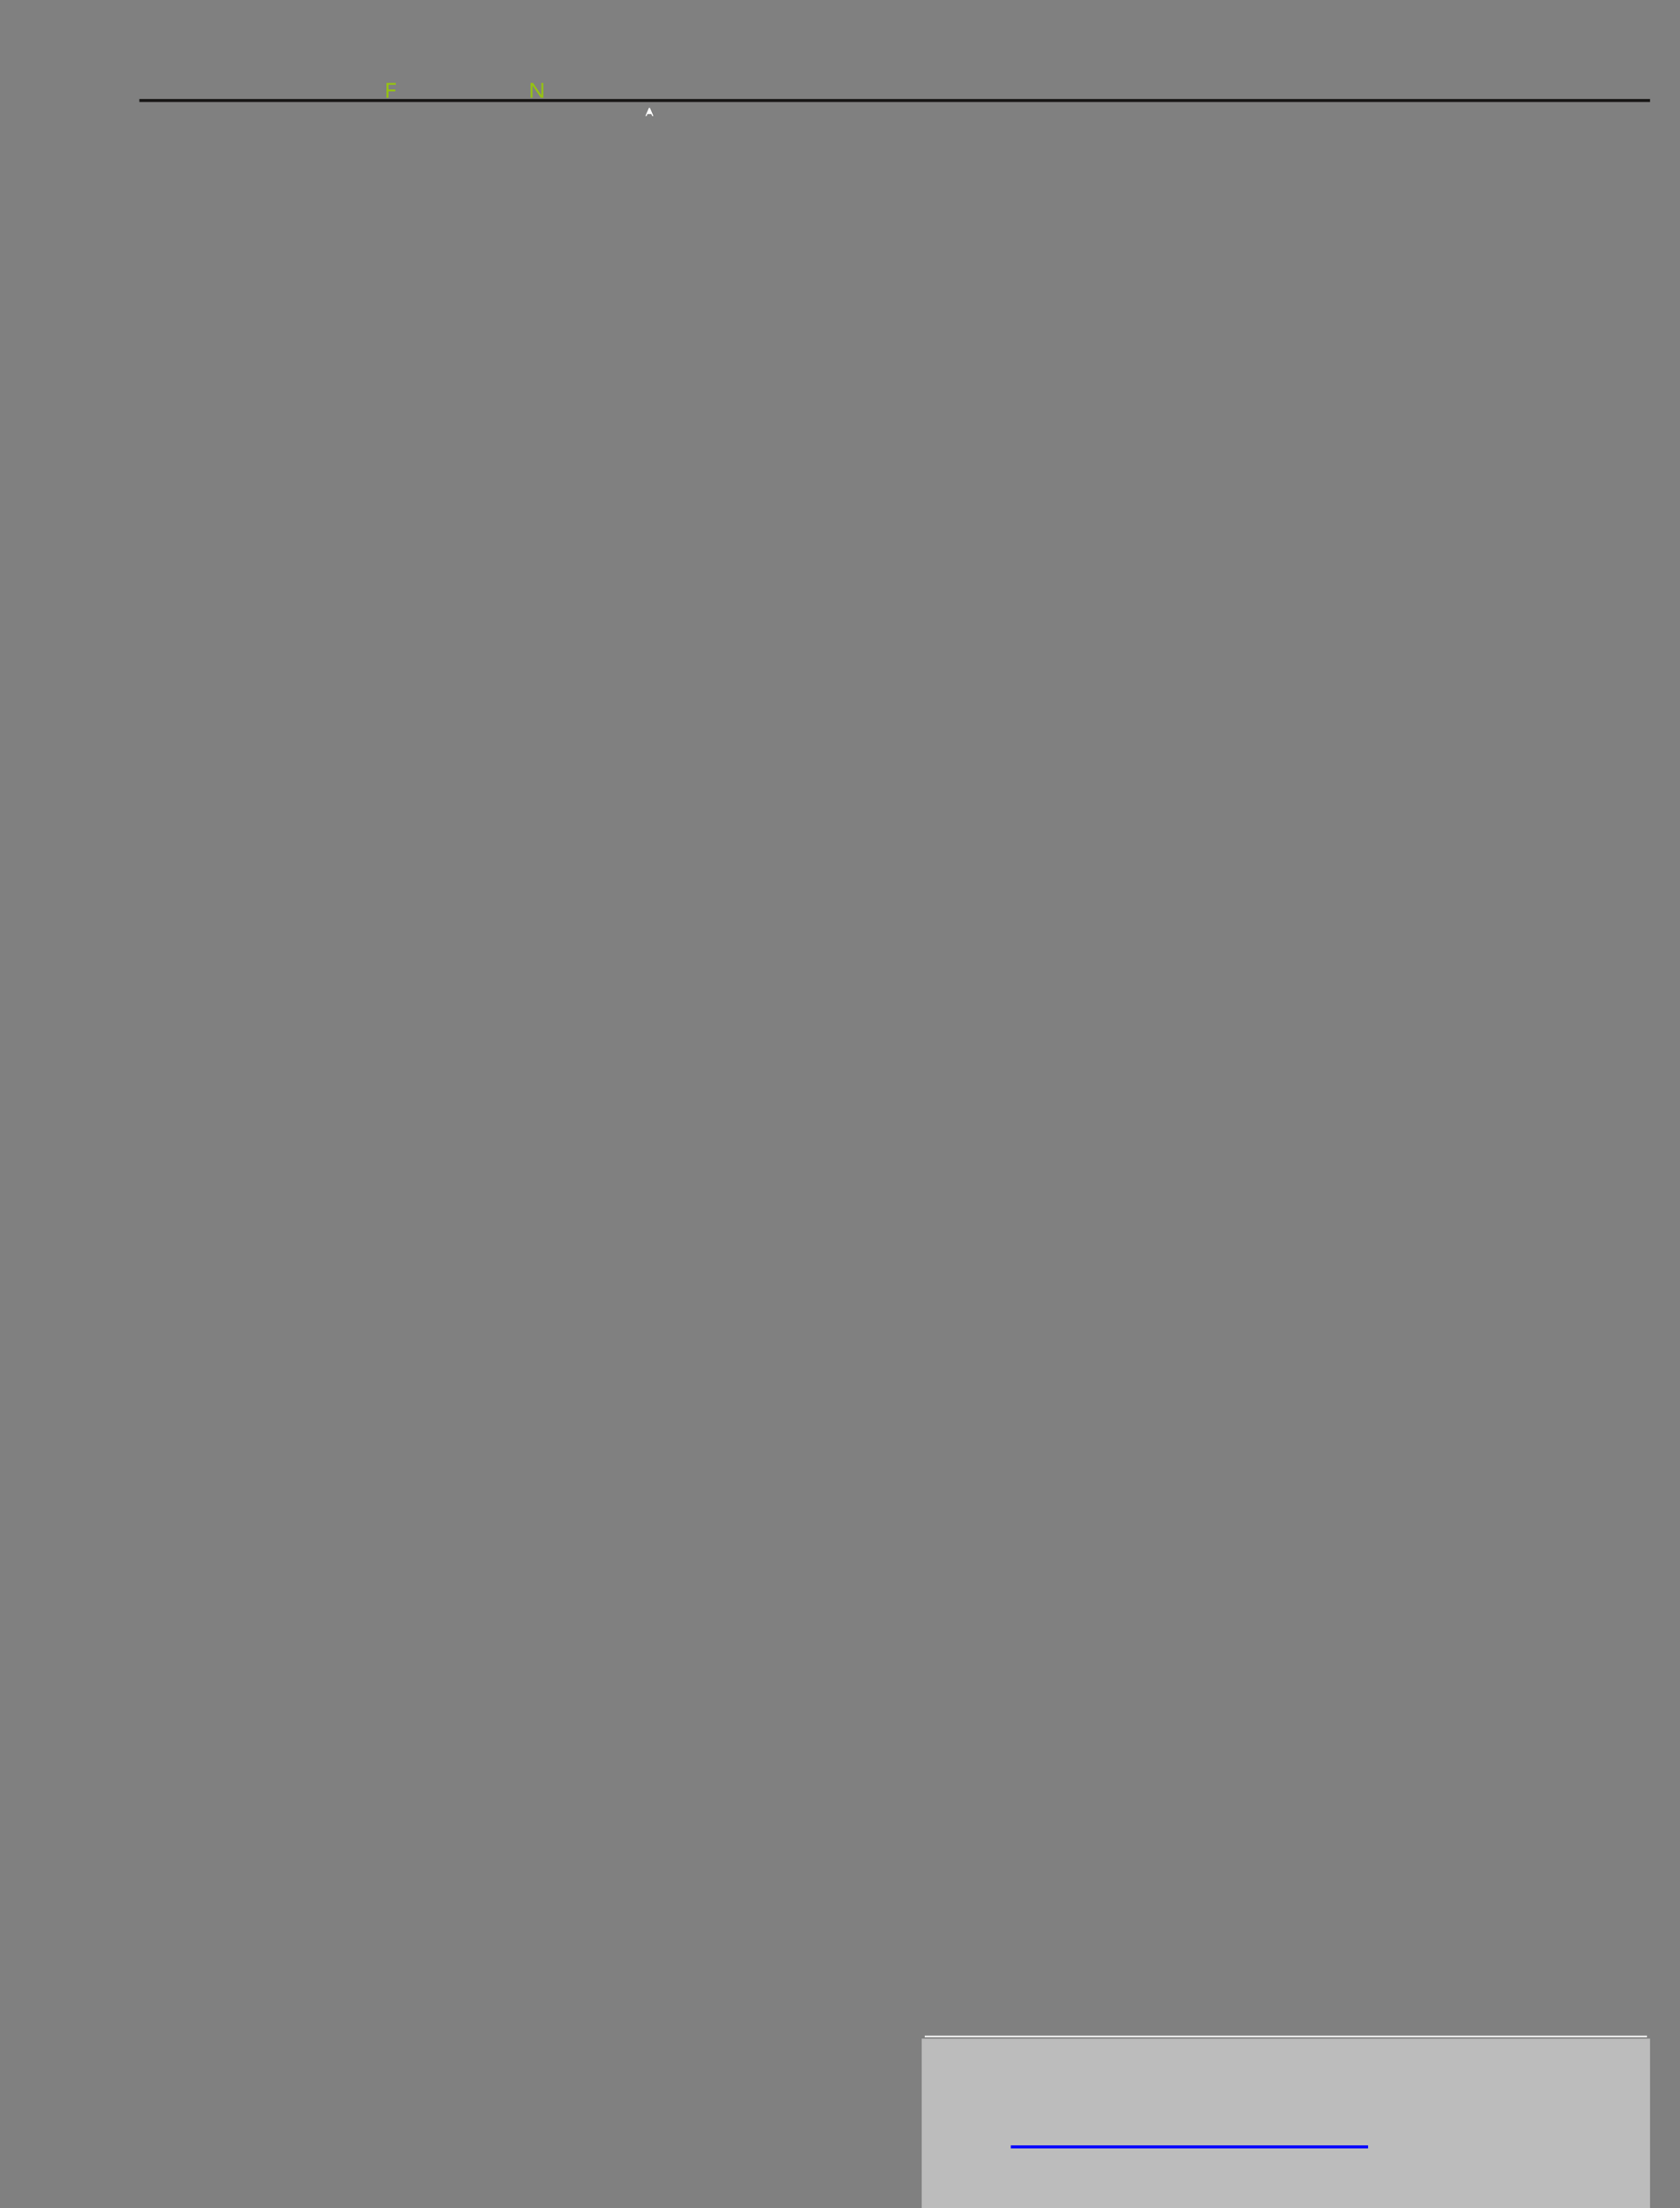<?xml version="1.0" encoding="UTF-8"?>
<svg height="736.75" width="560.52" xmlns="http://www.w3.org/2000/svg">
 <rect width="100%" height="100%" fill="#808080" stroke="none"/>
 <g>
  <line points="46.49 33.53 550.52 33.53" style="fill:none;stroke:rgb(23,22,21);stroke-width:1.0;" signature="ML" x1="46.49" y1="33.53" x2="550.52" y2="33.53" id="line1"/>
  <path parentId="p1.0" style="fill:rgb(23,22,21);stroke:none;stroke-width:0.5;" signature="MCLLLCLCLLLCZ" id="path1"/>
  <path parentId="p1.1" style="fill:rgb(23,22,21);stroke:none;stroke-width:0.5;" signature="MLLCLLCLLLCLCLZ" id="path2"/>
  <path parentId="p1.2" style="fill:rgb(23,22,21);stroke:none;stroke-width:0.5;" signature="MLLLCLLCLLLCLLCLLLCLLC" id="path3"/>
  <path parentId="p1.3" style="fill:rgb(23,22,21);stroke:none;stroke-width:0.5;" signature="MLLCLLLLCLCLLLLCLLLCLLLCZ" id="path4"/>
  <path parentId="p1.4" style="fill:rgb(23,22,21);stroke:none;stroke-width:0.5;" signature="MLLCLLLCLLLLLCLLLCLLLZ" id="path5"/>
  <path parentId="p2" style="fill:rgb(149,193,20);stroke:none;stroke-width:0.5;" signature="MCCCCCCCC" id="path6"/>
  <path parentId="p4.1" style="fill:rgb(255,255,255);stroke:none;stroke-width:0.5;" signature="MLLLCCCCLLLL" id="path7"/>
  <path parentId="p5.0" style="fill:rgb(255,255,255);stroke:none;stroke-width:0.5;" signature="MCCZ" id="path8"/>
  <path parentId="p5.1" style="fill:rgb(255,255,255);stroke:none;stroke-width:0.5;" signature="MCCLCCCCLL" id="path9"/>
  <path parentId="p6" style="fill:rgb(255,255,255);stroke:none;stroke-width:0.5;" signature="MLLLCCLLLCCLLL" id="path10"/>
  <polyline style="fill:rgb(255,255,255);stroke:none;stroke-width:0.5;" signature="MLLLZ" id="polyline1" points="216.14 37.72 216.65 36.48 216.66 36.48 217.16 37.72"/>
  <polygon style="fill:rgb(255,255,255);stroke:none;stroke-width:0.5;" signature="MLLLLLLLZ" points="216.51 36.0 216.84 36.0 218.0 38.7 217.57 38.7 217.3 38.04 216.01 38.04 215.74 38.7 215.32 38.7" id="polygon1"/>
  <path parentId="p8" style="fill:rgb(255,255,255);stroke:none;stroke-width:0.5;" signature="MCCCCLCCCCL" id="path11"/>
  <path parentId="p9" style="fill:rgb(255,255,255);stroke:none;stroke-width:0.5;" signature="MCCCCLCCCCL" id="path12"/>
  <path parentId="p10.0" style="fill:rgb(255,255,255);stroke:none;stroke-width:0.5;" signature="MCCZ" id="path13"/>
  <path parentId="p10.1" style="fill:rgb(255,255,255);stroke:none;stroke-width:0.5;" signature="MCCLCCCCLL" id="path14"/>
  <path parentId="p11" style="fill:rgb(255,255,255);stroke:none;stroke-width:0.5;" signature="MCCCCCCLCCCCCCL" id="path15"/>
  <path parentId="p12" style="fill:rgb(255,255,255);stroke:none;stroke-width:0.5;" signature="MCCCCCCLCCCCCCL" id="path16"/>
  <path parentId="p13" style="fill:rgb(149,193,20);stroke:none;stroke-width:0.5;" signature="MLLLCC" id="path17"/>
  <polygon style="fill:rgb(149,193,20);stroke:none;stroke-width:0.5;" signature="MLLLLLLLLLZ" points="128.94 27.67 132.05 27.67 132.05 28.3 129.61 28.3 129.61 29.85 131.89 29.85 131.89 30.48 129.61 30.48 129.61 32.62 128.94 32.62" id="polygon2"/>
  <path parentId="p17.1" style="fill:rgb(149,193,20);stroke:none;stroke-width:0.5;" signature="MLLLCCCCLLLL" id="path18"/>
  <path parentId="p18" style="fill:rgb(149,193,20);stroke:none;stroke-width:0.5;" signature="MCCCCCLCCCCCL" id="path19"/>
  <path parentId="p19" style="fill:rgb(149,193,20);stroke:none;stroke-width:0.5;" signature="MCCCCLCCCCL" id="path20"/>
  <path parentId="p21.0" style="fill:rgb(149,193,20);stroke:none;stroke-width:0.5;" signature="MCCZ" id="path21"/>
  <path parentId="p21.1" style="fill:rgb(149,193,20);stroke:none;stroke-width:0.5;" signature="MCCLCCCCLL" id="path22"/>
  <path parentId="p22" style="fill:rgb(149,193,20);stroke:none;stroke-width:0.5;" signature="MLLLCCLLLCCLLL" id="path23"/>
  <path parentId="p23" style="fill:rgb(149,193,20);stroke:none;stroke-width:0.5;" signature="MCCCCLCCCCL" id="path24"/>
  <path parentId="p24.0" style="fill:rgb(149,193,20);stroke:none;stroke-width:0.5;" signature="MCCZ" id="path25"/>
  <path parentId="p24.1" style="fill:rgb(149,193,20);stroke:none;stroke-width:0.5;" signature="MCCLCCCCLL" id="path26"/>
  <path parentId="p25.1" style="fill:rgb(149,193,20);stroke:none;stroke-width:0.5;" signature="MCCCZ" id="path27"/>
  <path parentId="p25.2" style="fill:rgb(149,193,20);stroke:none;stroke-width:0.5;" signature="MLLCCCCCCCLLLLL" id="path28"/>
  <polygon style="fill:rgb(149,193,20);stroke:none;stroke-width:0.5;" signature="MLLLLLLLLLLLZ" points="177.0 27.67 177.88 27.67 180.6 31.74 180.62 31.74 180.62 27.67 181.29 27.67 181.29 32.62 180.43 32.62 177.68 28.55 177.67 28.55 177.67 32.62 177.0 32.62" id="polygon3"/>
  <path parentId="p27" style="fill:rgb(149,193,20);stroke:none;stroke-width:0.5;" signature="MLLLCCLLLCCLLL" id="path29"/>
  <path parentId="p28" style="fill:rgb(149,193,20);stroke:none;stroke-width:0.5;" signature="MLLCCLCCLLLLLLLLL" id="path30"/>
  <path parentId="p29" style="fill:rgb(149,193,20);stroke:none;stroke-width:0.5;" signature="MLLLCCLCCLLL" id="path31"/>
  <path parentId="p31" style="fill:rgb(149,193,20);stroke:none;stroke-width:0.5;" signature="MLLCCLCCLLLLLLLLL" id="path32"/>
  <path parentId="p34" style="fill:rgb(149,193,20);stroke:none;stroke-width:0.5;" signature="MLLLCCLLLCCLLL" id="path33"/>
  <line points="308.52 679.5 549.52 679.5" style="fill:none;stroke:rgb(255,255,255);stroke-width:0.5;" signature="ML" x1="308.52" y1="679.5" x2="549.52" y2="679.5" id="line2"/>
  <line points="307.52 726.75 550.52 726.75" style="fill:none;stroke:rgb(188,188,188);stroke-width:93.0;" signature="ML" x1="307.52" y1="726.75" x2="550.52" y2="726.75" id="line3"/>
  <line points="337.25 716.36 456.46 716.36" style="fill:none;stroke:rgb(0,0,255);stroke-width:1.0;" signature="ML" x1="337.25" y1="716.36" x2="456.46" y2="716.36" id="line4"/>
 </g>
</svg>
